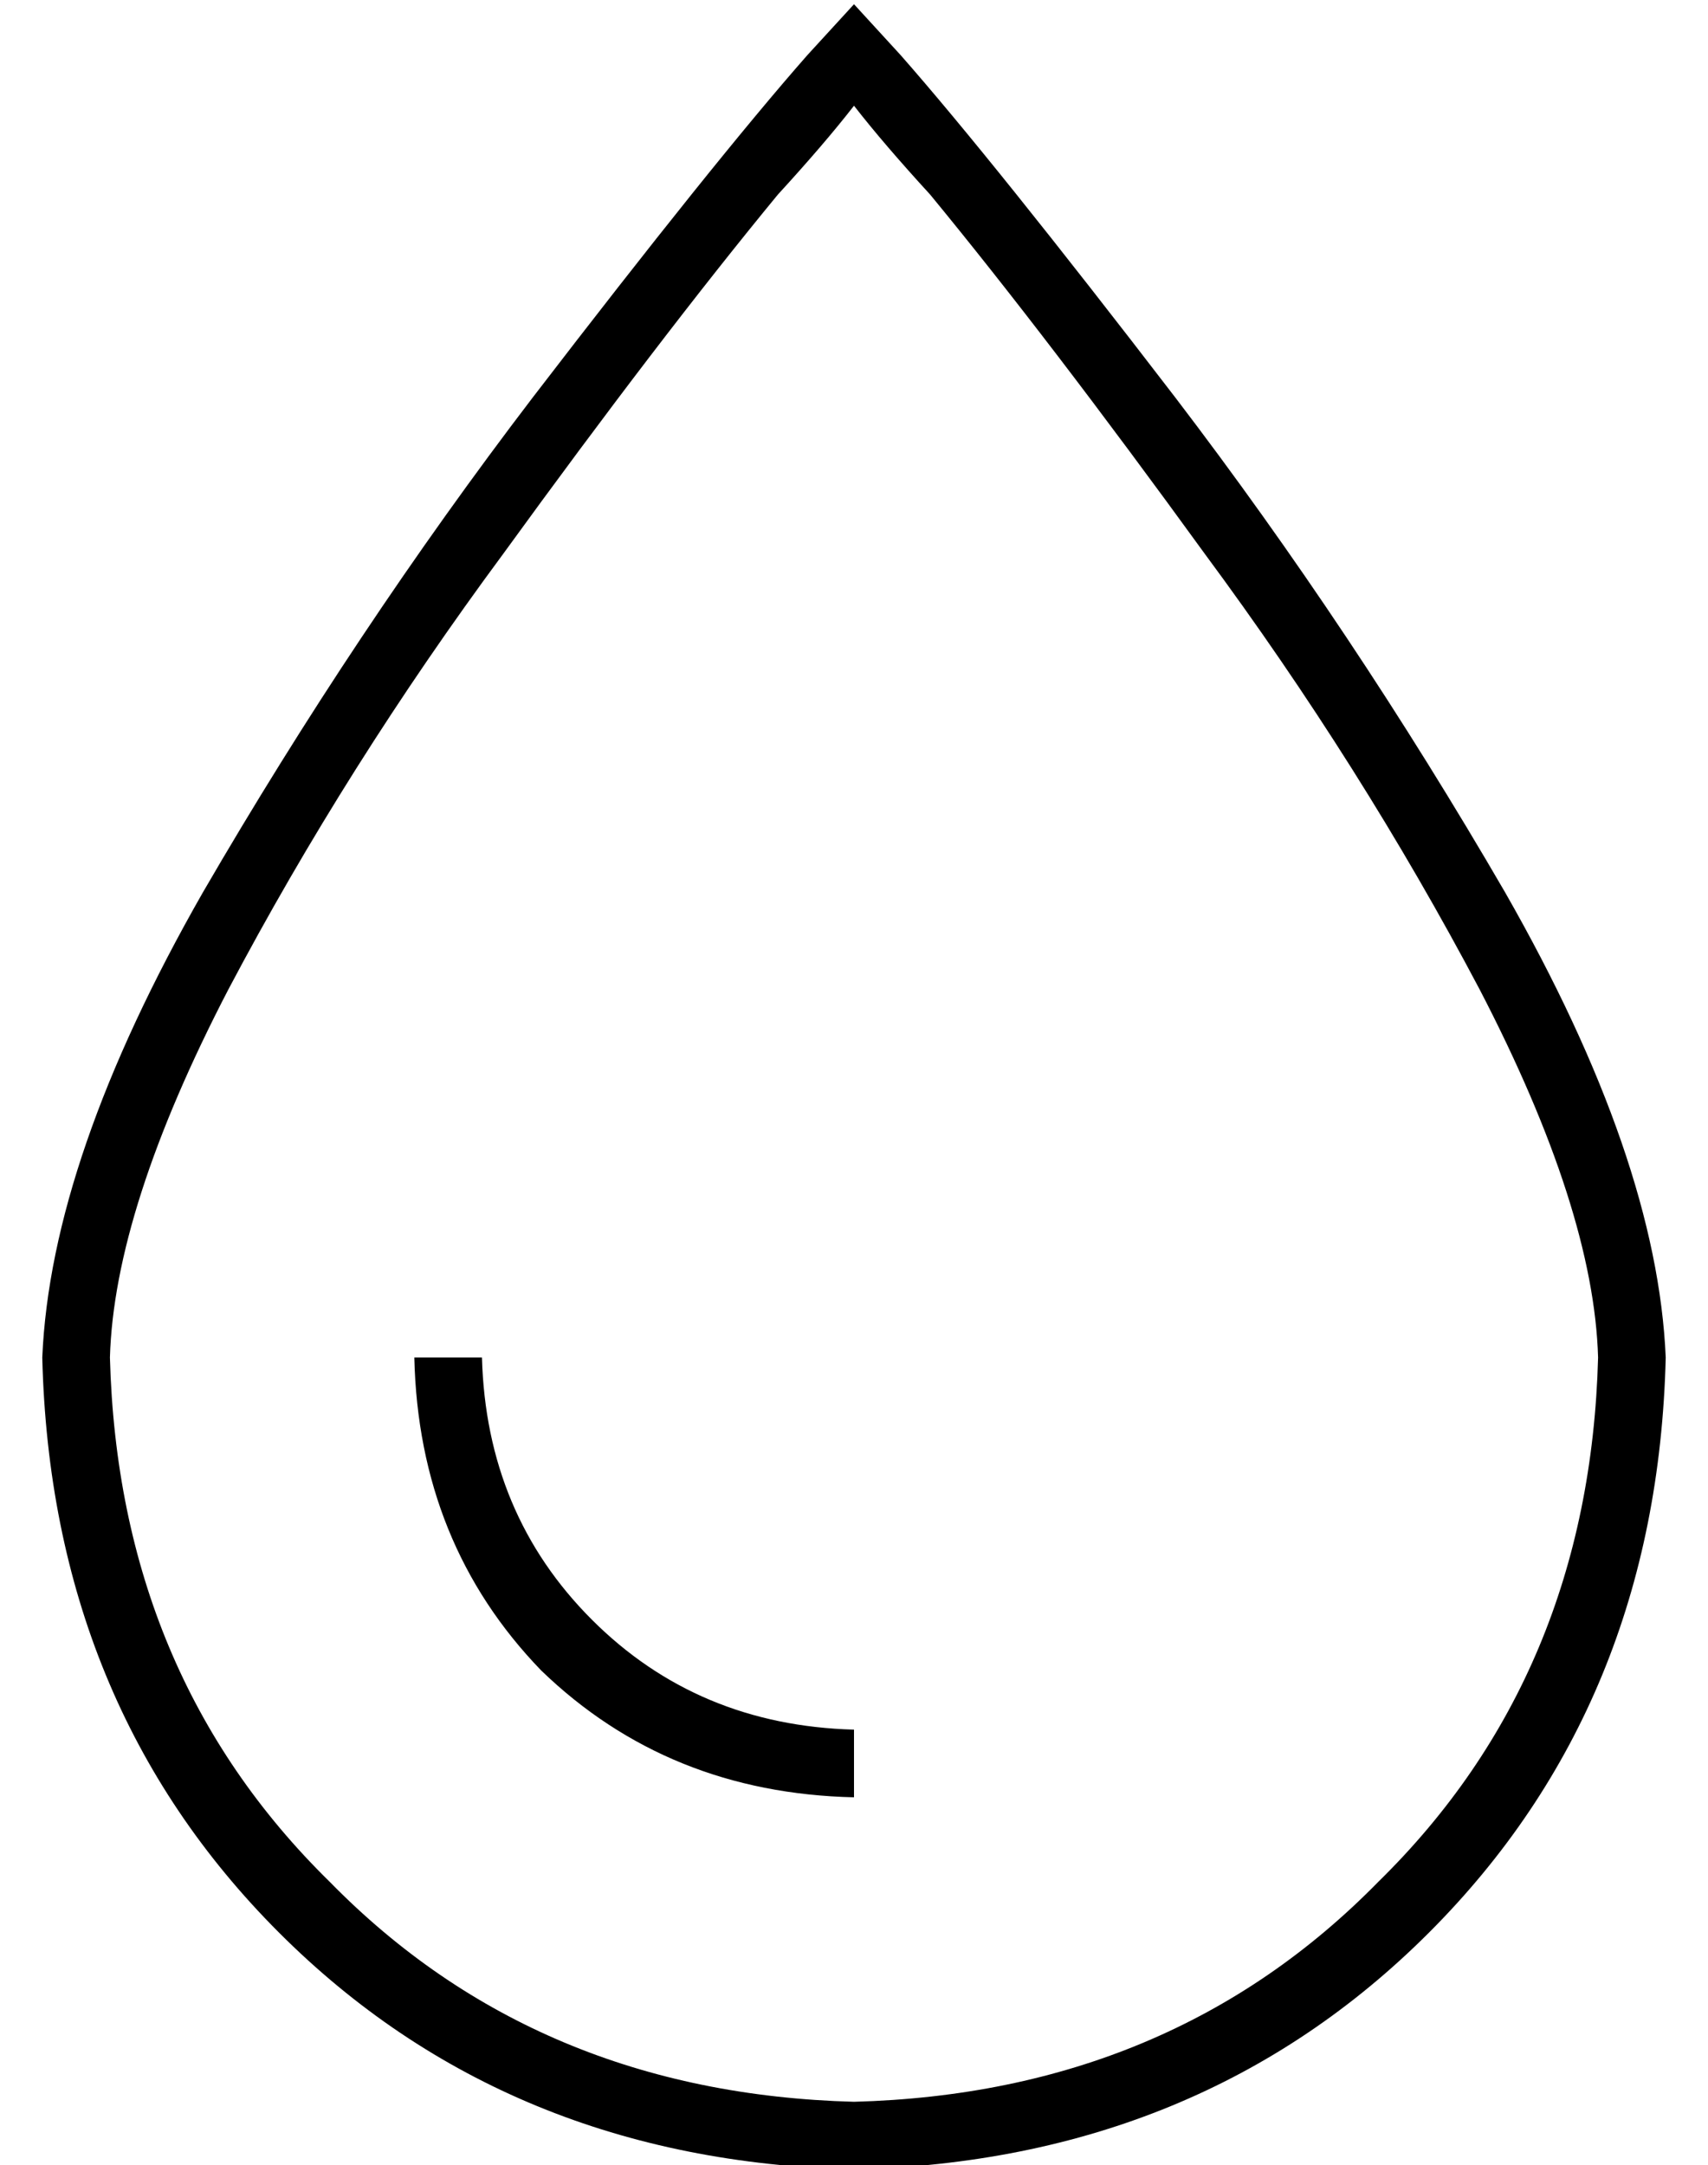 <?xml version="1.0" standalone="no"?>
<!DOCTYPE svg PUBLIC "-//W3C//DTD SVG 1.1//EN" "http://www.w3.org/Graphics/SVG/1.1/DTD/svg11.dtd" >
<svg xmlns="http://www.w3.org/2000/svg" xmlns:xlink="http://www.w3.org/1999/xlink" version="1.1" viewBox="-10 -40 404 512">
   <path fill="currentColor"
d="M368 281q-1 -35 -28 -87q-28 -53 -65 -103q-37 -51 -65 -85q-11 -12 -18 -21q-7 9 -18 21q-28 34 -65 85q-37 50 -65 103q-27 52 -28 87q2 75 52 124q49 50 124 52q75 -2 124 -52q50 -49 52 -124v0zM0 281q2 -47 38 -110v0v0q36 -62 78 -117v0v0q43 -56 65 -81l11 -12v0
l11 12q22 25 65 81q42 55 78 117q36 63 38 110q-2 82 -56 136t-136 56q-82 -2 -136 -56t-56 -136v0zM192 369v16v-16v16q-44 -1 -74 -30q-29 -30 -30 -74h16v0q1 37 26 62t62 26v0z" />
</svg>
